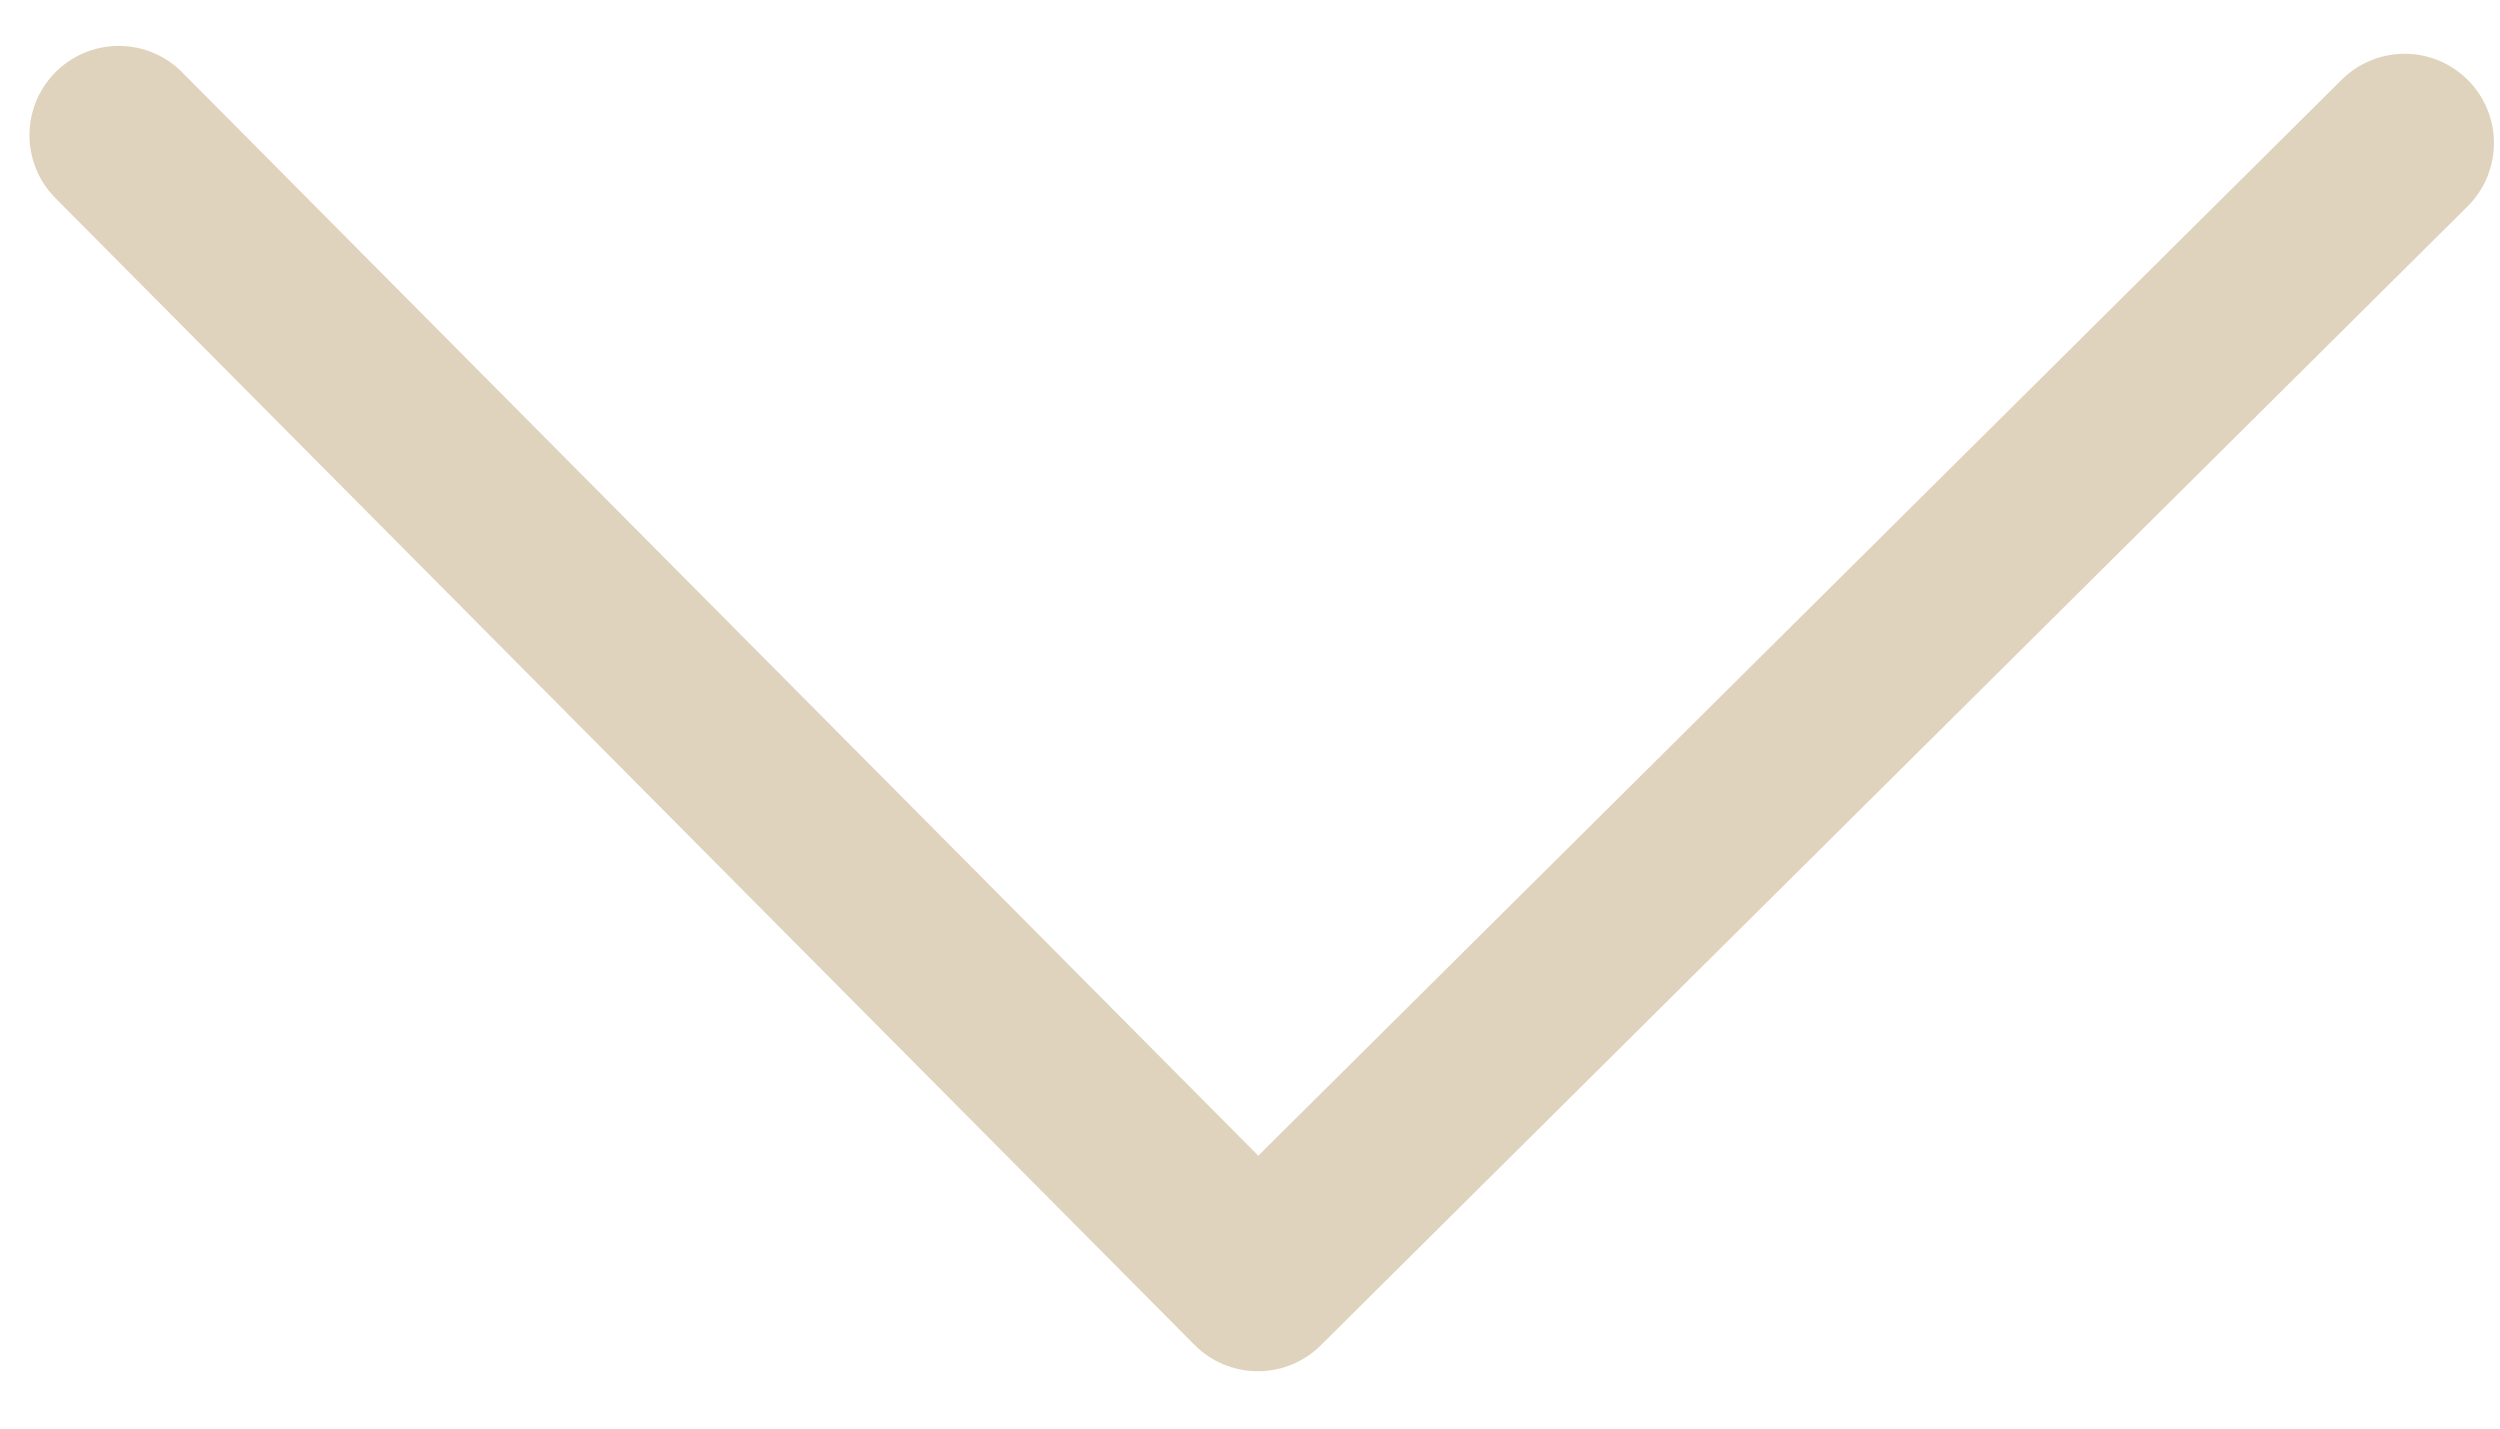 <svg width="14" height="8" viewBox="0 0 14 8" fill="none" xmlns="http://www.w3.org/2000/svg">
<path d="M13.466 0.801L7.044 7.179L0.665 0.757" stroke="#DFD3BD" stroke-linecap="round" stroke-linejoin="round"/>
</svg>
